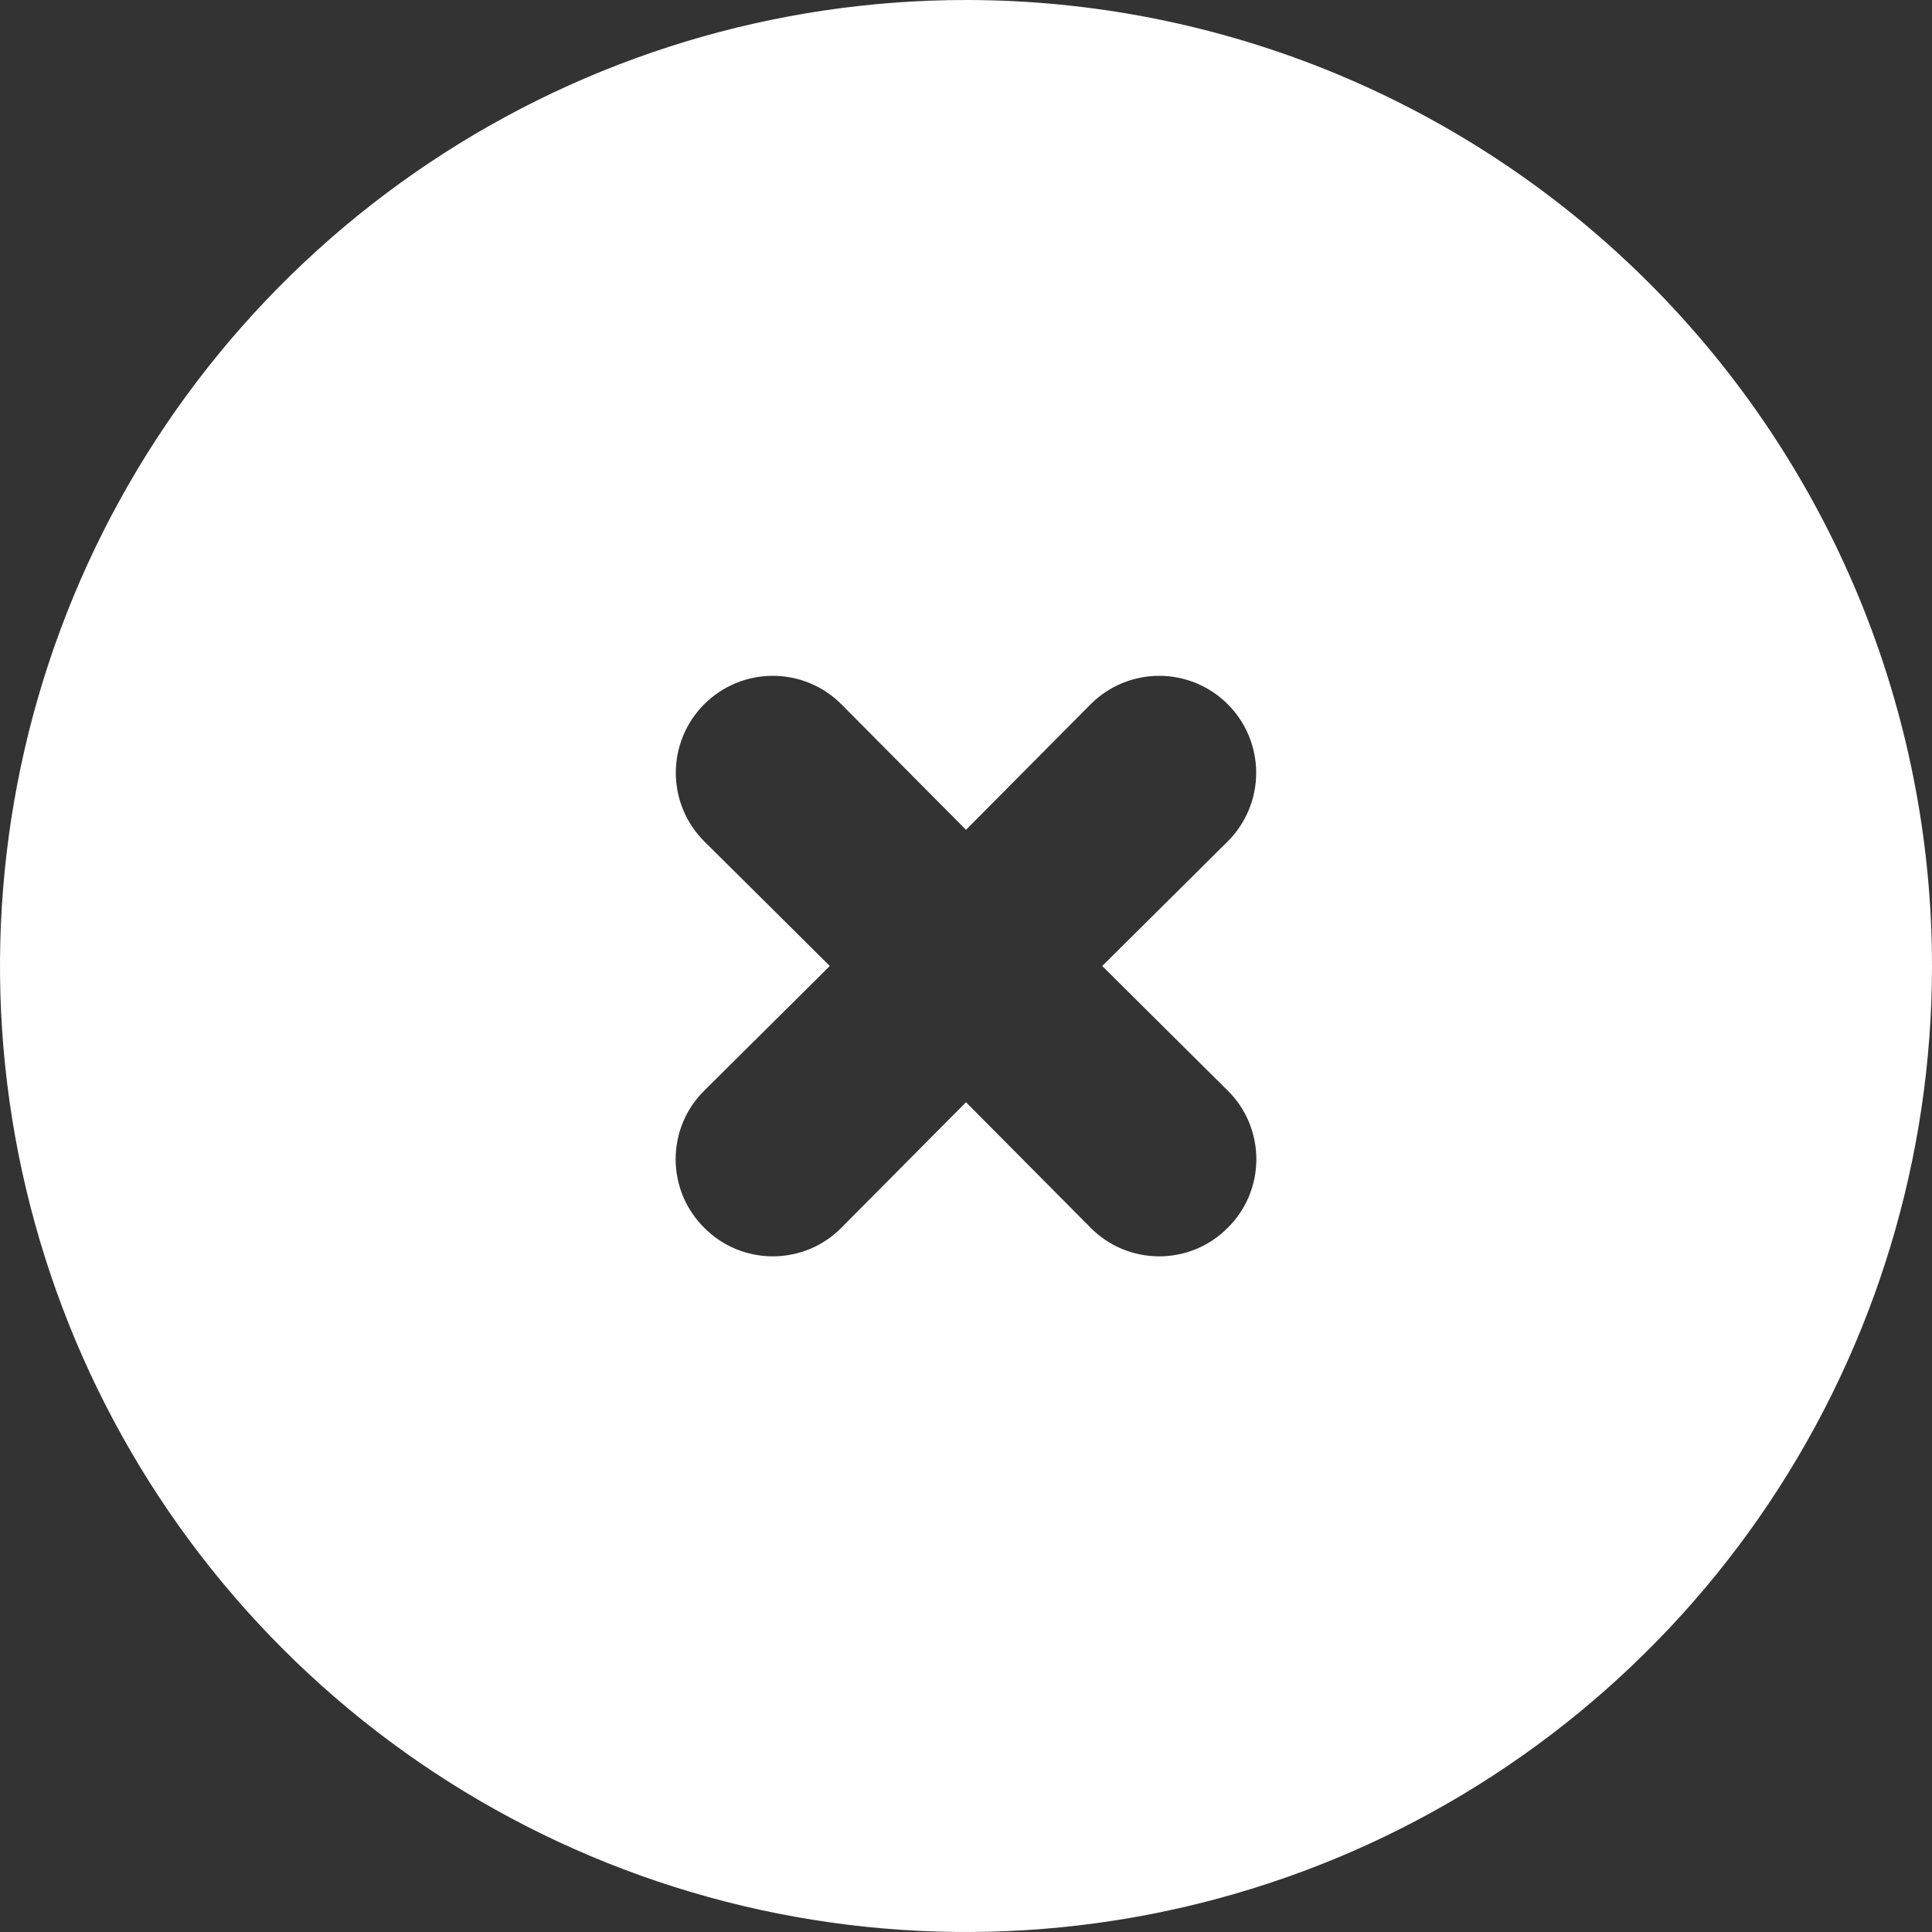 <svg width="35" height="35" viewBox="0 0 35 35" fill="none" xmlns="http://www.w3.org/2000/svg">
<rect x="0" y="0" width="35" height="35" fill="#333333" stroke="none"/>
<path d="M17.5 0C14.039 0 10.655 1.026 7.778 2.949C4.9 4.872 2.657 7.605 1.332 10.803C0.008 14.001 -0.339 17.519 0.336 20.914C1.012 24.309 2.678 27.427 5.126 29.874C7.573 32.322 10.691 33.989 14.086 34.664C17.481 35.339 20.999 34.992 24.197 33.668C27.395 32.343 30.128 30.1 32.051 27.223C33.974 24.345 35 20.961 35 17.5C35 15.202 34.547 12.926 33.668 10.803C32.788 8.68 31.499 6.751 29.874 5.126C28.249 3.501 26.32 2.212 24.197 1.332C22.074 0.453 19.798 0 17.5 0V0ZM22.242 19.758C22.407 19.92 22.537 20.114 22.626 20.327C22.714 20.54 22.76 20.769 22.76 21C22.76 21.231 22.714 21.46 22.626 21.673C22.537 21.886 22.407 22.08 22.242 22.242C22.08 22.407 21.886 22.537 21.673 22.626C21.46 22.714 21.231 22.76 21 22.76C20.769 22.76 20.54 22.714 20.327 22.626C20.114 22.537 19.92 22.407 19.758 22.242L17.5 19.968L15.242 22.242C15.08 22.407 14.886 22.537 14.673 22.626C14.46 22.714 14.231 22.76 14 22.76C13.769 22.76 13.54 22.714 13.327 22.626C13.114 22.537 12.92 22.407 12.758 22.242C12.594 22.08 12.463 21.886 12.374 21.673C12.286 21.46 12.24 21.231 12.24 21C12.24 20.769 12.286 20.54 12.374 20.327C12.463 20.114 12.594 19.92 12.758 19.758L15.033 17.5L12.758 15.242C12.428 14.913 12.243 14.466 12.243 14C12.243 13.534 12.428 13.087 12.758 12.758C13.087 12.428 13.534 12.243 14 12.243C14.466 12.243 14.913 12.428 15.242 12.758L17.5 15.033L19.758 12.758C20.087 12.428 20.534 12.243 21 12.243C21.466 12.243 21.913 12.428 22.242 12.758C22.572 13.087 22.757 13.534 22.757 14C22.757 14.466 22.572 14.913 22.242 15.242L19.968 17.5L22.242 19.758Z" fill="white"/>
</svg>
